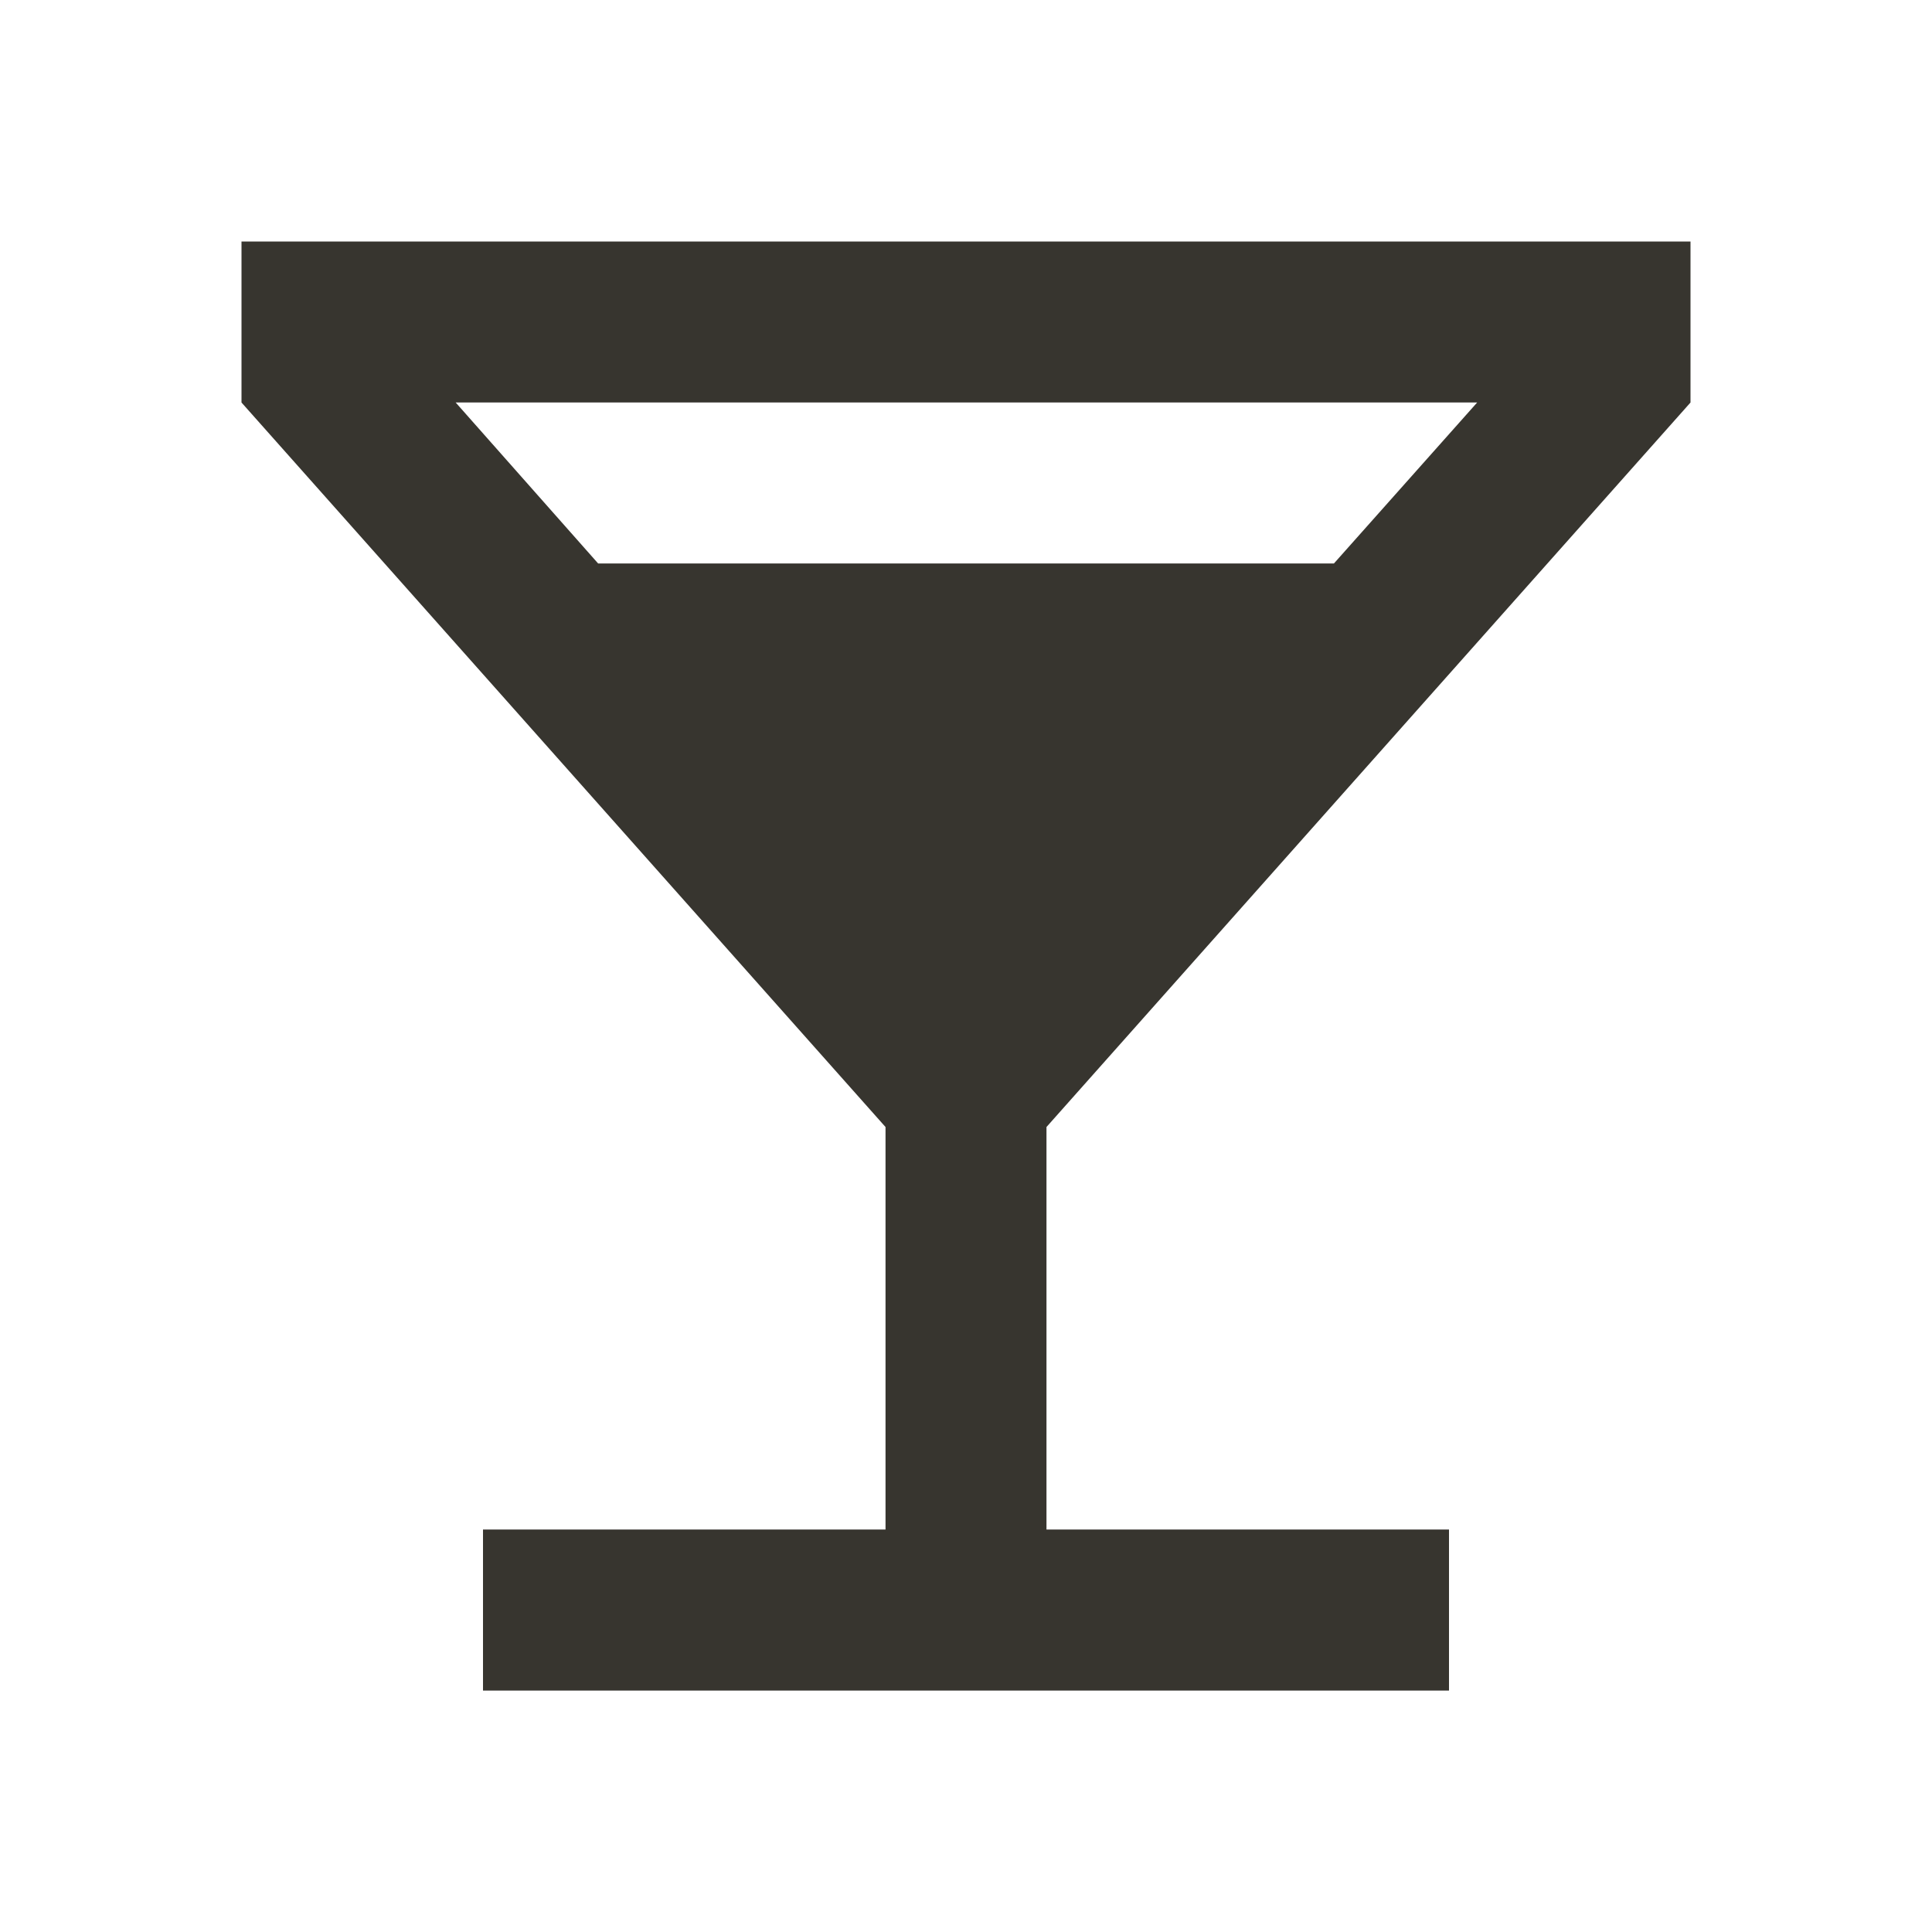 <!-- Generated by IcoMoon.io -->
<svg version="1.1" xmlns="http://www.w3.org/2000/svg" width="32" height="32" viewBox="0 0 32 32">
<title>mt-local_bar</title>
<path fill="#37352f" d="M28 6.667v-2.667h-24v2.667l10.667 12v6.667h-6.667v2.667h16v-2.667h-6.667v-6.667l10.667-12zM9.907 9.333l-2.36-2.667h16.92l-2.373 2.667h-12.187z"></path>
</svg>
